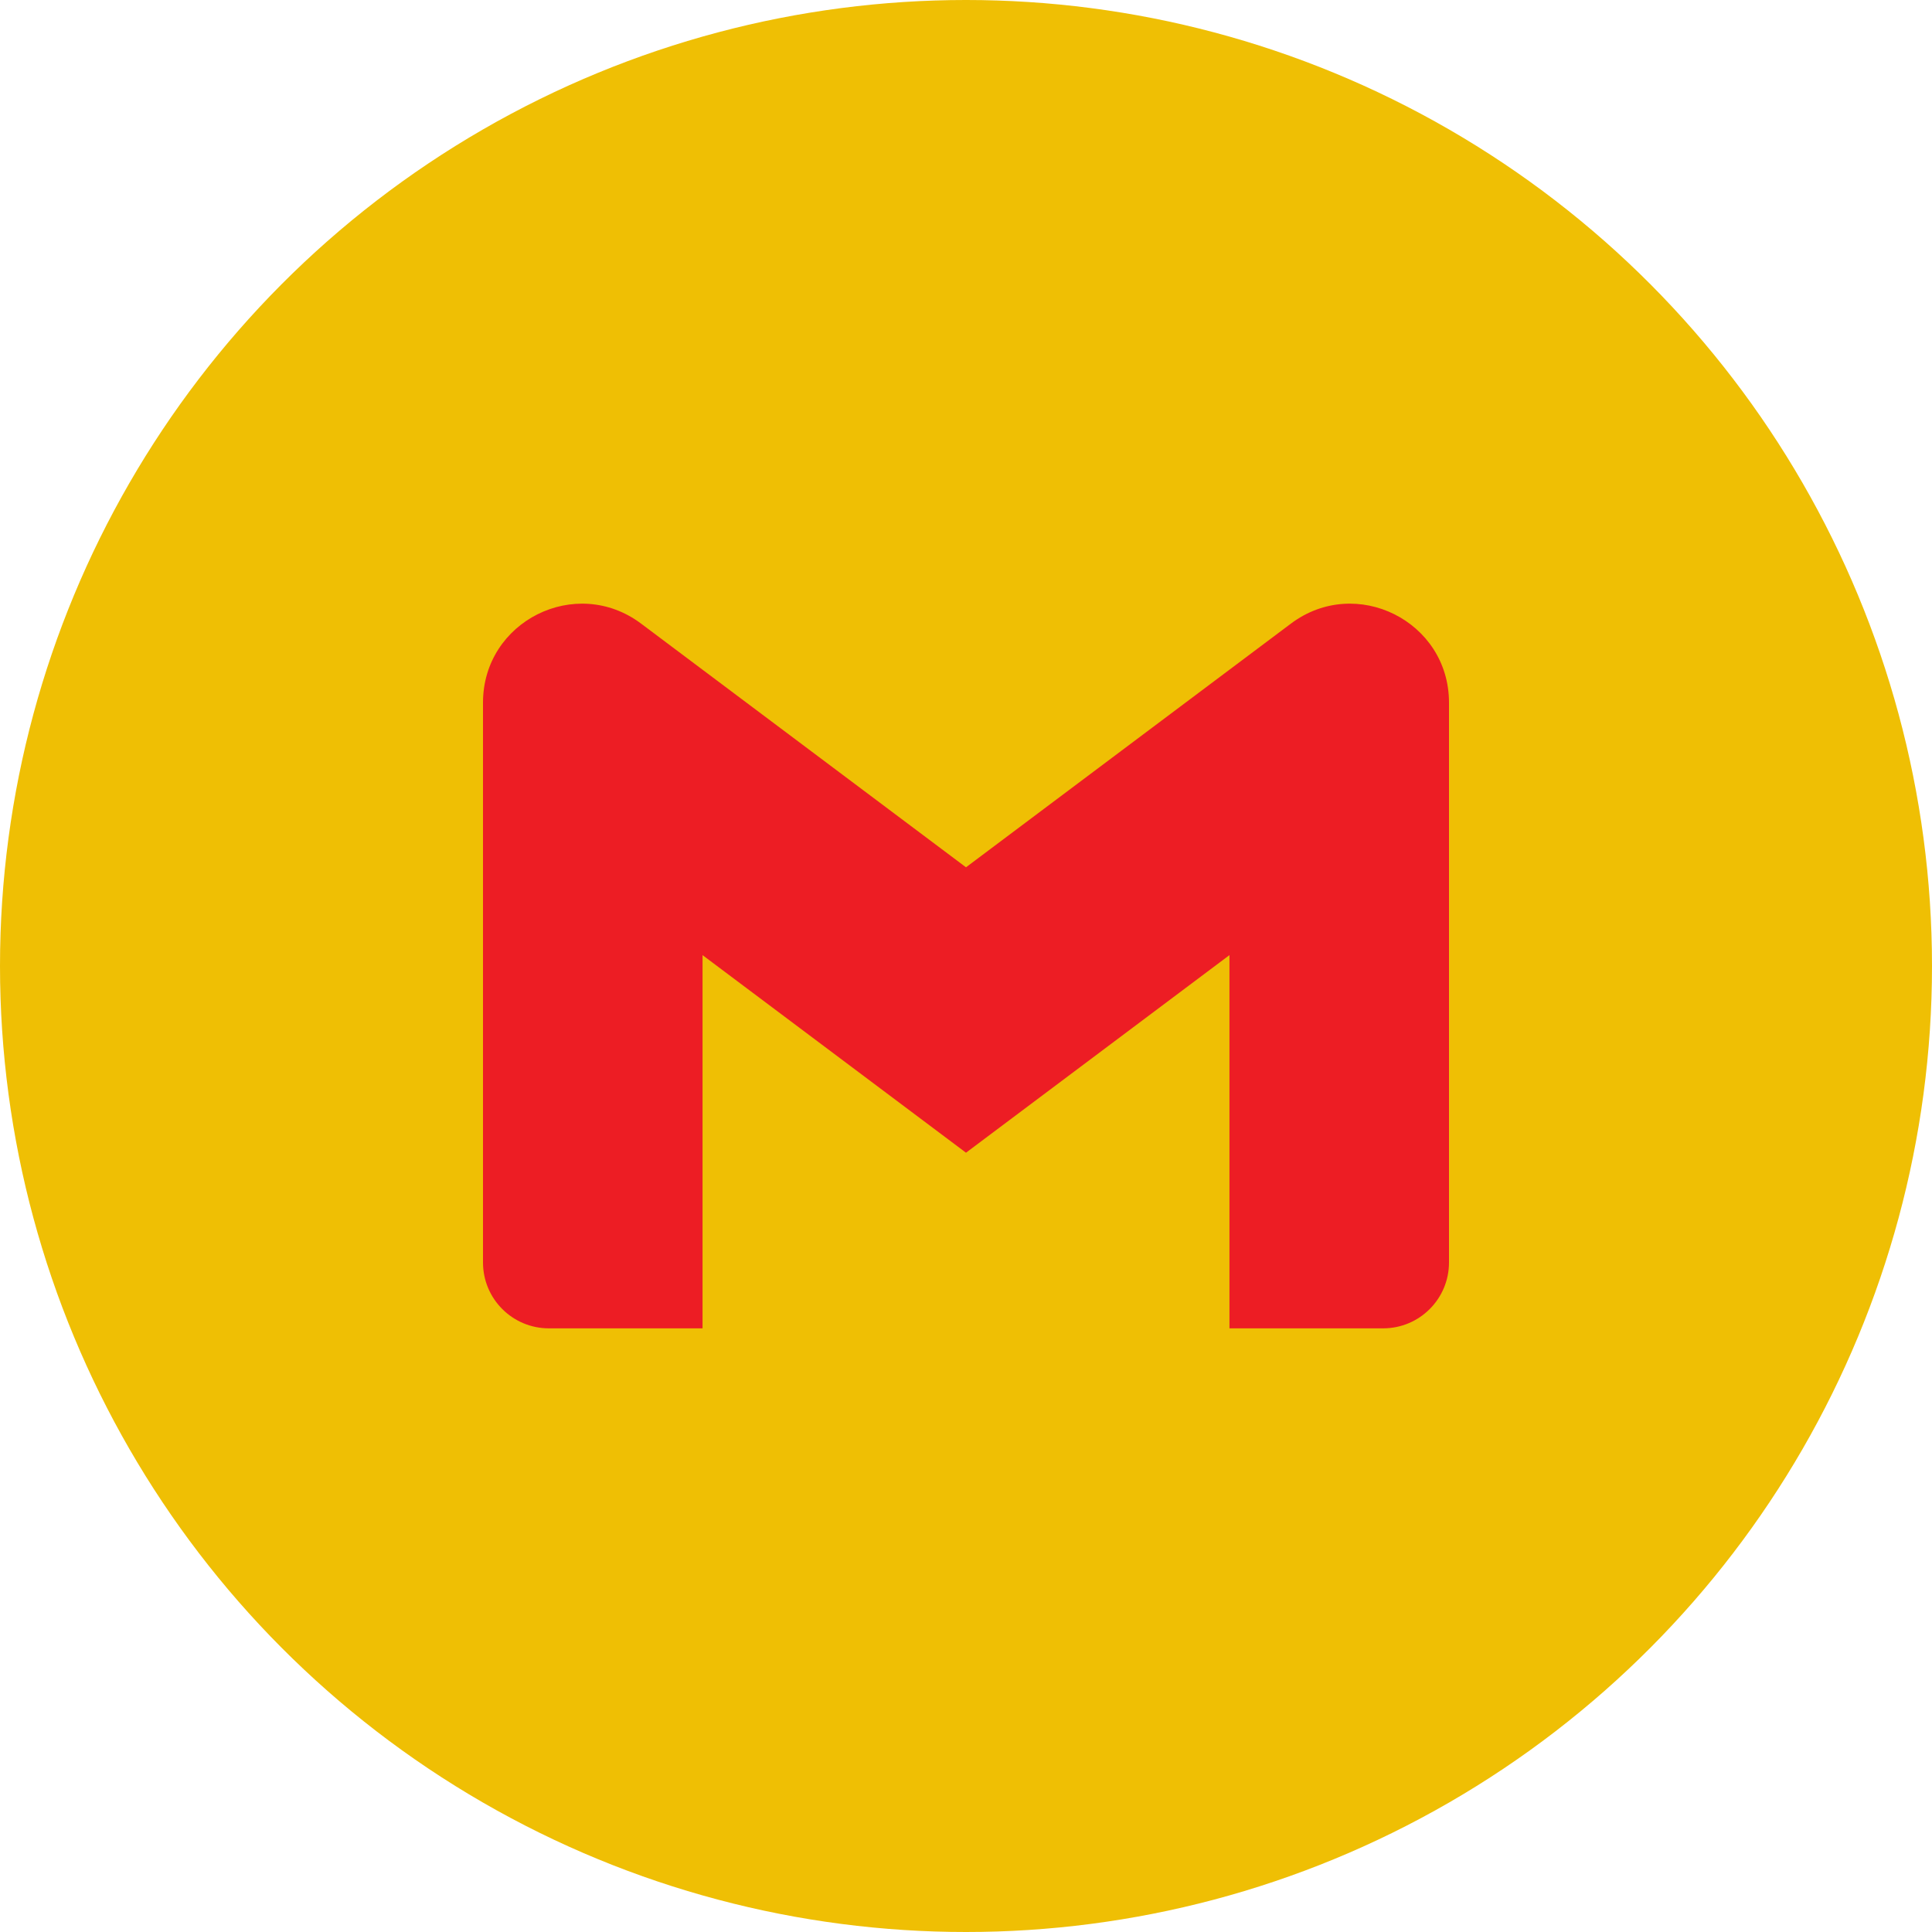 <?xml version="1.0" encoding="UTF-8" standalone="no"?><!-- Generator: Gravit.io --><svg xmlns="http://www.w3.org/2000/svg" xmlns:xlink="http://www.w3.org/1999/xlink" style="isolation:isolate" viewBox="0 0 512 512" width="512pt" height="512pt"><defs><clipPath id="_clipPath_E296rOBFJA1BMXVAOpSY9Ib9SkDUvCen"><rect width="512" height="512"/></clipPath></defs><g clip-path="url(#_clipPath_E296rOBFJA1BMXVAOpSY9Ib9SkDUvCen)"><circle vector-effect="non-scaling-stroke" cx="256" cy="256" r="256" fill="rgb(239,191,4)" /><path d=" M 145.455 352.025 L 186.182 352.025 L 186.182 253.116 L 128 209.479 L 128 334.57 C 128 344.228 135.825 352.025 145.455 352.025 Z  M 325.818 352.025 L 366.545 352.025 C 376.204 352.025 384 344.199 384 334.57 L 384 209.479 L 325.818 253.116 M 325.818 177.479 L 325.818 253.116 L 384 209.479 L 384 186.207 C 384 164.621 359.36 152.316 342.109 165.261 M 186.182 253.116 L 186.182 177.479 L 256 229.843 L 325.818 177.479 L 325.818 253.116 L 256 305.479 M 128 186.207 L 128 209.479 L 186.182 253.116 L 186.182 177.479 L 169.891 165.261 C 152.611 152.316 128 164.621 128 186.207 Z " fill-rule="evenodd" fill="rgb(237,29,36)"/></g></svg>